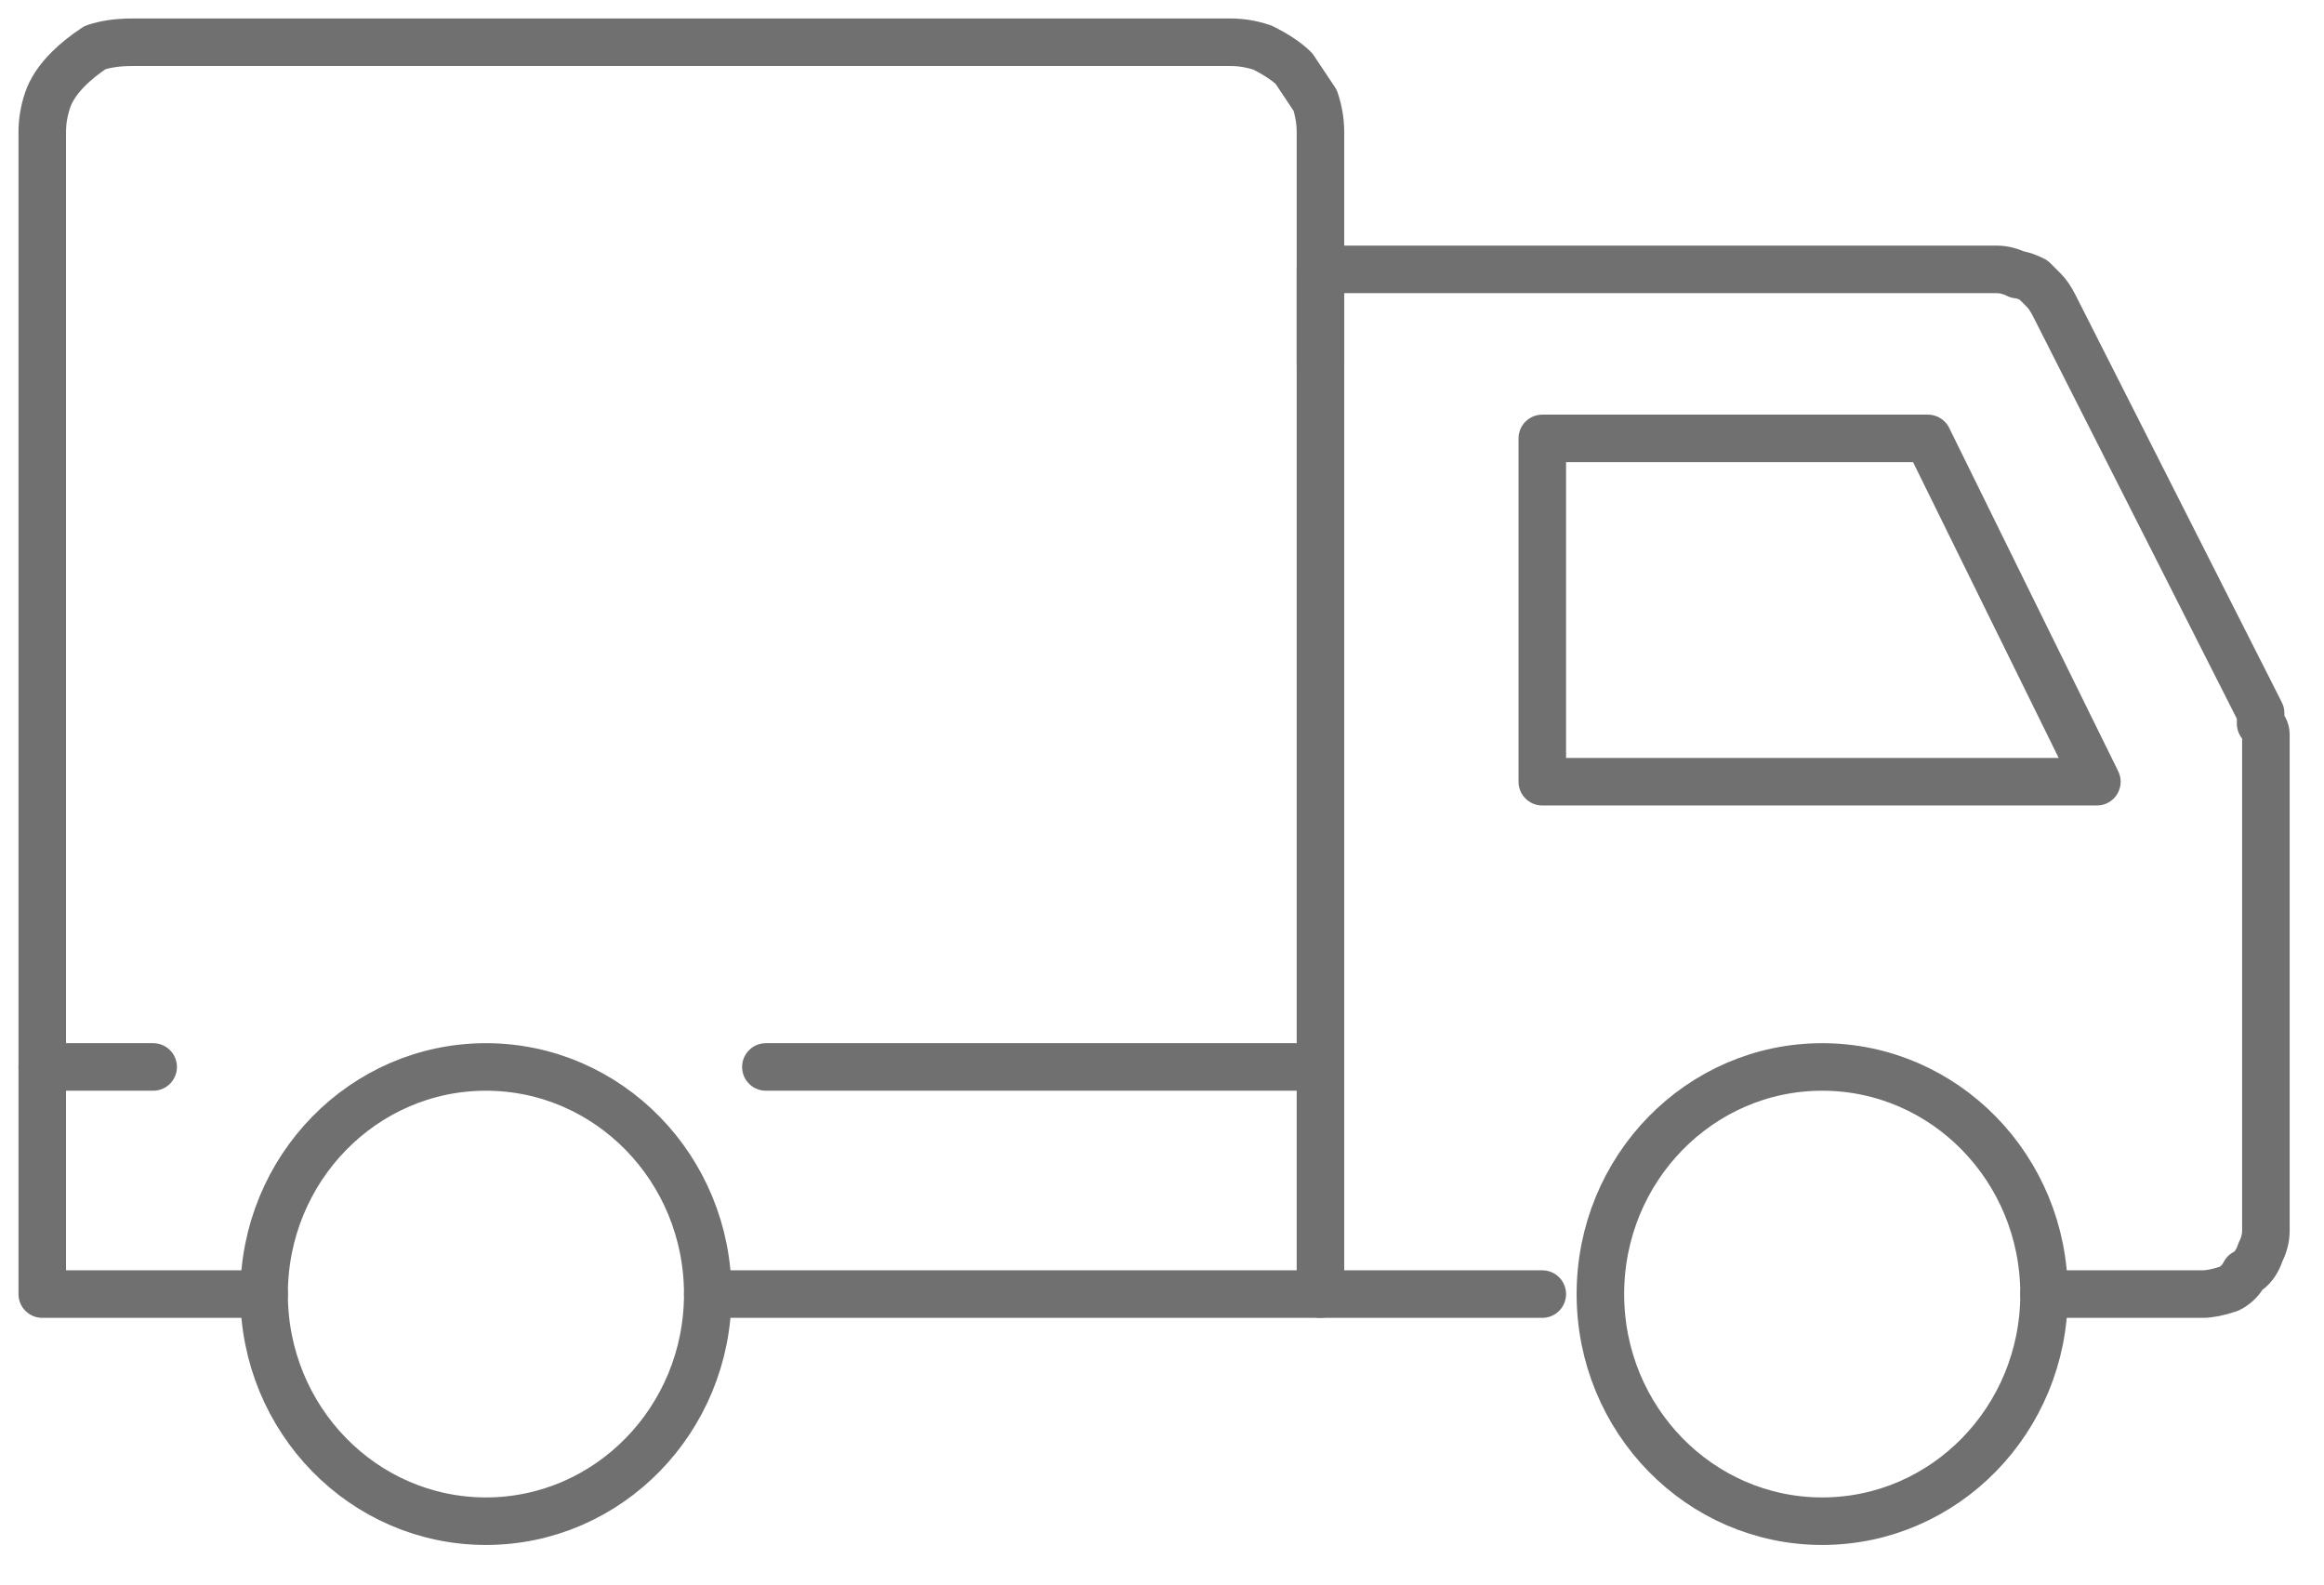 <svg version="1.2" xmlns="http://www.w3.org/2000/svg" viewBox="0 0 44 30" width="44" height="30">
	<title>truck-svg</title>
	<defs>
		<clipPath clipPathUnits="userSpaceOnUse" id="cp1">
			<path d="m0 0h43.67v29.6h-43.67z"/>
		</clipPath>
	</defs>
	<style>
		.s0 { fill: none;stroke: #707070;stroke-linecap: round;stroke-linejoin: round;stroke-width: .9 } 
	</style>
	<g id="Clip-Path: Group_11" clip-path="url(#cp1)">
		<g id="Group_11">
			<path id="Path_524" class="s0" d="m25 24.5v-19.4h12.8q0.2 0 0.4 0.1 0.1 0 0.3 0.1 0.1 0.1 0.2 0.2 0.1 0.1 0.2 0.3l3.9 7.7q0 0 0 0.1 0 0.1 0 0.1 0.1 0.1 0.1 0.2 0 0 0 0.1v9.3q0 0.2-0.1 0.4-0.1 0.3-0.3 0.4-0.1 0.2-0.3 0.3-0.3 0.1-0.5 0.1h-3"/>
			<path id="Path_525" class="s0" d="m29.2 14.8v-6.5h7.3l3.2 6.5z"/>
			<path id="Path_526" class="s0" d="m13.4 24.5h15.8"/>
			<path id="Path_527" class="s0" d="m5 24.5h-4.2v-22q0-0.3 0.1-0.6 0.1-0.3 0.4-0.6 0.2-0.2 0.5-0.4 0.3-0.1 0.7-0.1h20.8q0.3 0 0.6 0.1 0.4 0.2 0.6 0.4 0.2 0.3 0.4 0.6 0.1 0.3 0.1 0.6v4.4"/>
			<path id="Line_1" class="s0" d="m14.5 20.2h10.5"/>
			<path id="Line_2" class="s0" d="m0.8 20.2h2.1"/>
			<ellipse id="Ellipse_1" class="s0" cx="9.2" cy="24.5" rx="4.2" ry="4.3"/>
			<ellipse id="Ellipse_2" class="s0" cx="34.5" cy="24.5" rx="4.2" ry="4.3"/>
		</g>
	</g>
</svg>